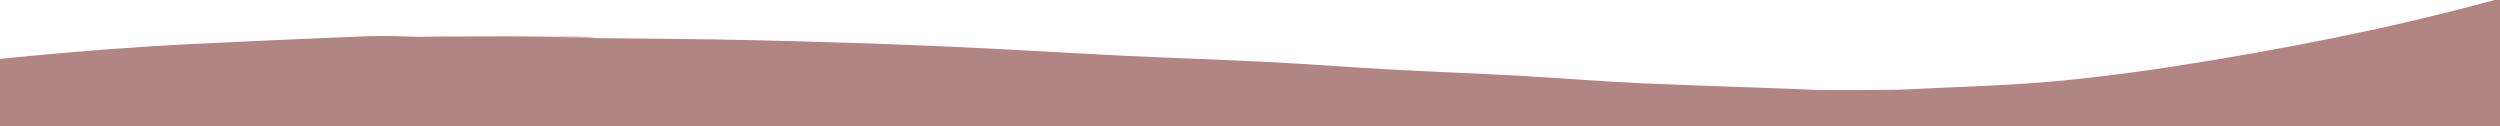 <?xml version="1.0" encoding="UTF-8" standalone="no" ?>
<!DOCTYPE svg PUBLIC "-//W3C//DTD SVG 1.1//EN" "http://www.w3.org/Graphics/SVG/1.1/DTD/svg11.dtd">
<svg xmlns="http://www.w3.org/2000/svg" xmlns:xlink="http://www.w3.org/1999/xlink" version="1.1" width="1978" height="100" viewBox="0 0 1978 100" xml:space="preserve">
<desc>Created with Fabric.js 5.2.4</desc>
<defs>
</defs>
<g transform="matrix(1 0 0 1 989 50)" id="d557acf2-56da-44a4-a4f8-5a003582cc97"  >
<rect style="stroke: none; stroke-width: 1; stroke-dasharray: none; stroke-linecap: butt; stroke-dashoffset: 0; stroke-linejoin: miter; stroke-miterlimit: 4; fill: #b28585; fill-rule: nonzero; opacity: 1; visibility: hidden;" vector-effect="non-scaling-stroke"  x="-989" y="-50" rx="0" ry="0" width="1978" height="100" />
</g>
<g transform="matrix(Infinity NaN NaN Infinity 0 0)" id="70f593c3-fdf8-4f52-a1ab-7dbaa2489bf2"  >
</g>
<g transform="matrix(3.53 0 0 1.56 1160.75 -7.28)"  >
<g style="" vector-effect="non-scaling-stroke"   >
		<g transform="matrix(1 0 0 1 0 0)"  >
<path style="stroke: none; stroke-width: 1; stroke-dasharray: none; stroke-linecap: butt; stroke-dashoffset: 0; stroke-linejoin: miter; stroke-miterlimit: 4; fill: #b28585; fill-rule: nonzero; opacity: 1;" vector-effect="non-scaling-stroke"  transform=" translate(-334, -298.97)" d="M 109.971 322.118 C 116.018 322.061 122.065 322.004 128.906 322.262 C 132.84 322.708 135.981 322.838 139.121 322.969 C 150.865 323.298 162.623 323.39 174.352 324.02 C 188.117 324.759 201.882 325.714 215.602 327.04 C 229.556 328.389 243.446 330.399 257.384 331.938 C 267.955 333.105 278.577 333.821 289.141 335.044 C 298.501 336.128 307.796 337.757 317.148 338.919 C 326.545 340.086 335.993 340.847 345.39 342.019 C 354.74 343.185 364.024 344.951 373.393 345.893 C 386.271 347.187 399.203 347.954 412.913 349.265 C 419.466 349.428 425.218 349.274 430.97 349.12 C 442.8 347.734 454.808 347.191 466.409 344.727 C 478.292 342.202 489.98 338.343 501.378 334.065 C 514.045 329.311 526.547 323.946 538.657 317.917 C 560.306 307.139 580.521 293.947 599.445 278.881 C 614.369 267.001 629.16 254.946 643.738 242.646 C 650.672 236.796 656.961 230.183 663.573 223.949 C 664.38 223.188 665.378 222.63 666.644 221.989 C 667 273.307 667 324.615 667 375.958 C 445 375.958 223 375.958 1 375.958 C 1 362.257 1 348.597 1 334.469 C 10.192 332.247 19.366 330.387 28.583 328.777 C 34.974 327.661 41.405 326.712 47.853 325.997 C 60.949 324.546 74.06 323.226 87.181 322.029 C 90.799 321.698 94.473 321.992 98.903 322.307 C 103.114 322.449 106.542 322.284 109.971 322.118 z" stroke-linecap="round" />
</g>
		<g transform="matrix(1 0 0 1 -229.56 23.25)"  >
<path style="stroke: none; stroke-width: 1; stroke-dasharray: none; stroke-linecap: butt; stroke-dashoffset: 0; stroke-linejoin: miter; stroke-miterlimit: 4; fill: #b28585; fill-rule: nonzero; opacity: 1;" vector-effect="non-scaling-stroke"  transform=" translate(-104.44, -322.23)" d="M 109.518 322.064 C 106.542 322.284 103.114 322.449 99.367 322.376 C 102.387 322.095 105.726 322.053 109.518 322.064 z" stroke-linecap="round" />
</g>
		<g transform="matrix(1 0 0 1 -199.86 23.5)"  >
<path style="stroke: none; stroke-width: 1; stroke-dasharray: none; stroke-linecap: butt; stroke-dashoffset: 0; stroke-linejoin: miter; stroke-miterlimit: 4; fill: #b28585; fill-rule: nonzero; opacity: 1;" vector-effect="non-scaling-stroke"  transform=" translate(-134.14, -322.47)" d="M 138.915 322.588 C 135.981 322.838 132.84 322.708 129.37 322.347 C 132.263 322.147 135.486 322.177 138.915 322.588 z" stroke-linecap="round" />
</g>
</g>
</g>
</svg>